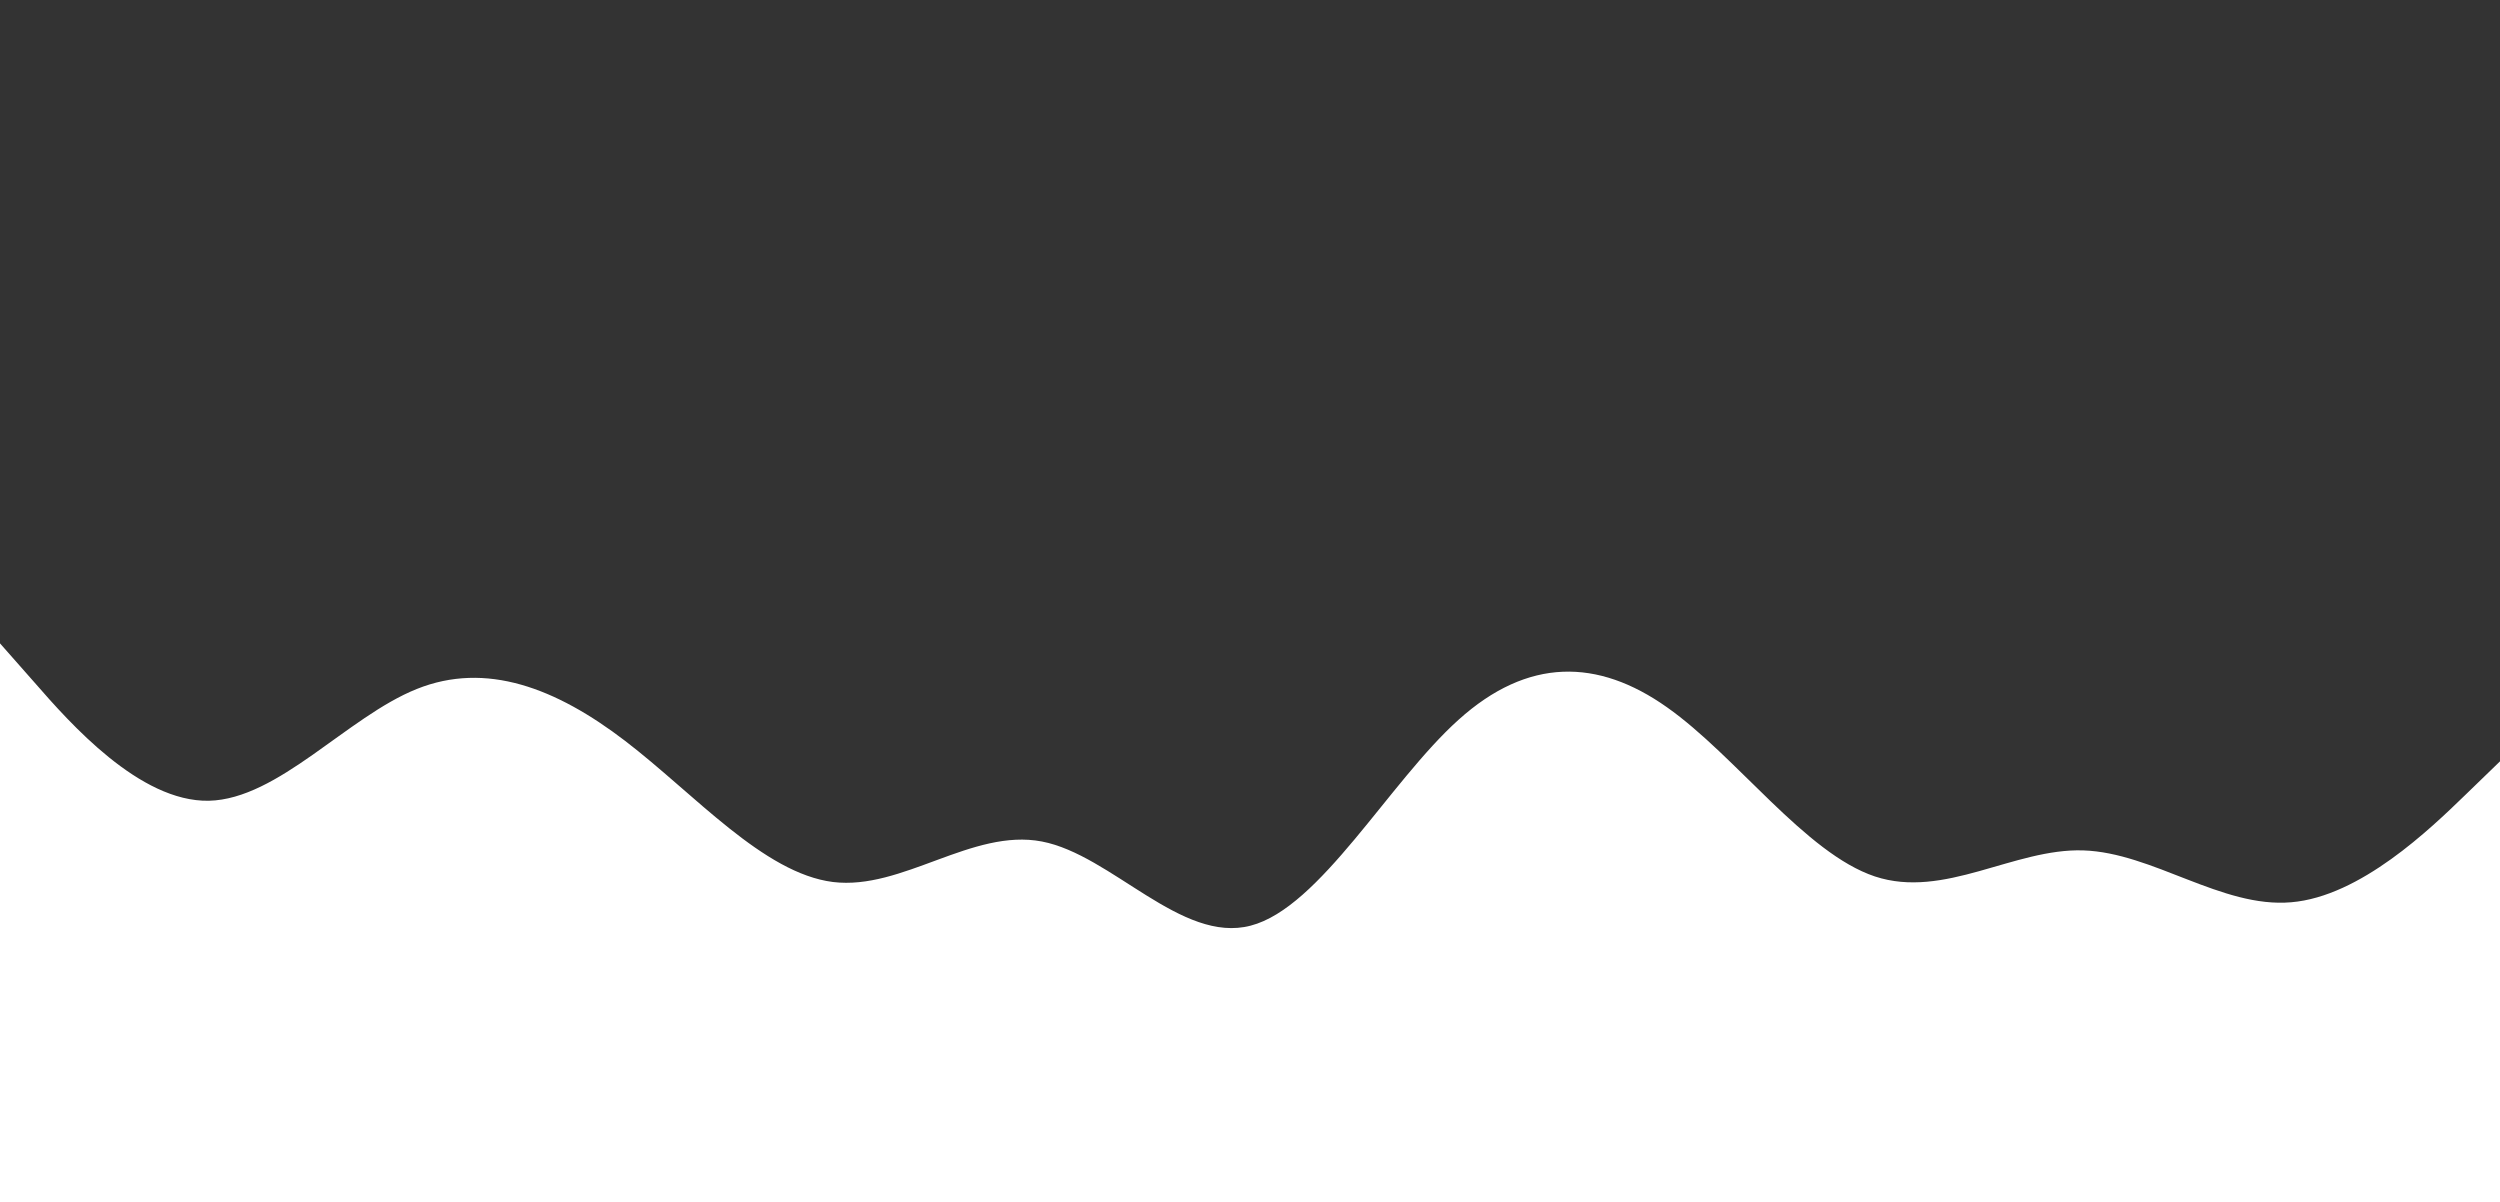 <svg id="visual" viewBox="0 0 1123 540" width="1123" height="540" xmlns="http://www.w3.org/2000/svg" xmlns:xlink="http://www.w3.org/1999/xlink" version="1.1"><rect x="0" y="0" width="1123" height="540" fill="#333333" stroke="none"/><path d="M0 289L15.7 306.8C31.3 324.7 62.7 360.3 93.8 359.7C125 359 156 322 187.2 309.5C218.3 297 249.7 309 280.8 332.8C312 356.7 343 392.3 374.2 396.2C405.3 400 436.7 372 468 378C499.3 384 530.7 424 561.8 415.8C593 407.7 624 351.3 655.2 323.3C686.3 295.3 717.7 295.7 748.8 317.7C780 339.7 811 383.3 842.2 393.7C873.3 404 904.7 381 935.8 382C967 383 998 408 1029.2 405.3C1060.3 402.7 1091.7 372.3 1107.3 357.2L1123 342L1123 541L1107.3 541C1091.7 541 1060.3 541 1029.2 541C998 541 967 541 935.8 541C904.7 541 873.3 541 842.2 541C811 541 780 541 748.8 541C717.7 541 686.3 541 655.2 541C624 541 593 541 561.8 541C530.7 541 499.3 541 468 541C436.7 541 405.3 541 374.2 541C343 541 312 541 280.8 541C249.7 541 218.3 541 187.2 541C156 541 125 541 93.8 541C62.7 541 31.3 541 15.7 541L0 541Z" fill="#FFFFFF" stroke-linecap="round" stroke-linejoin="miter"></path></svg>